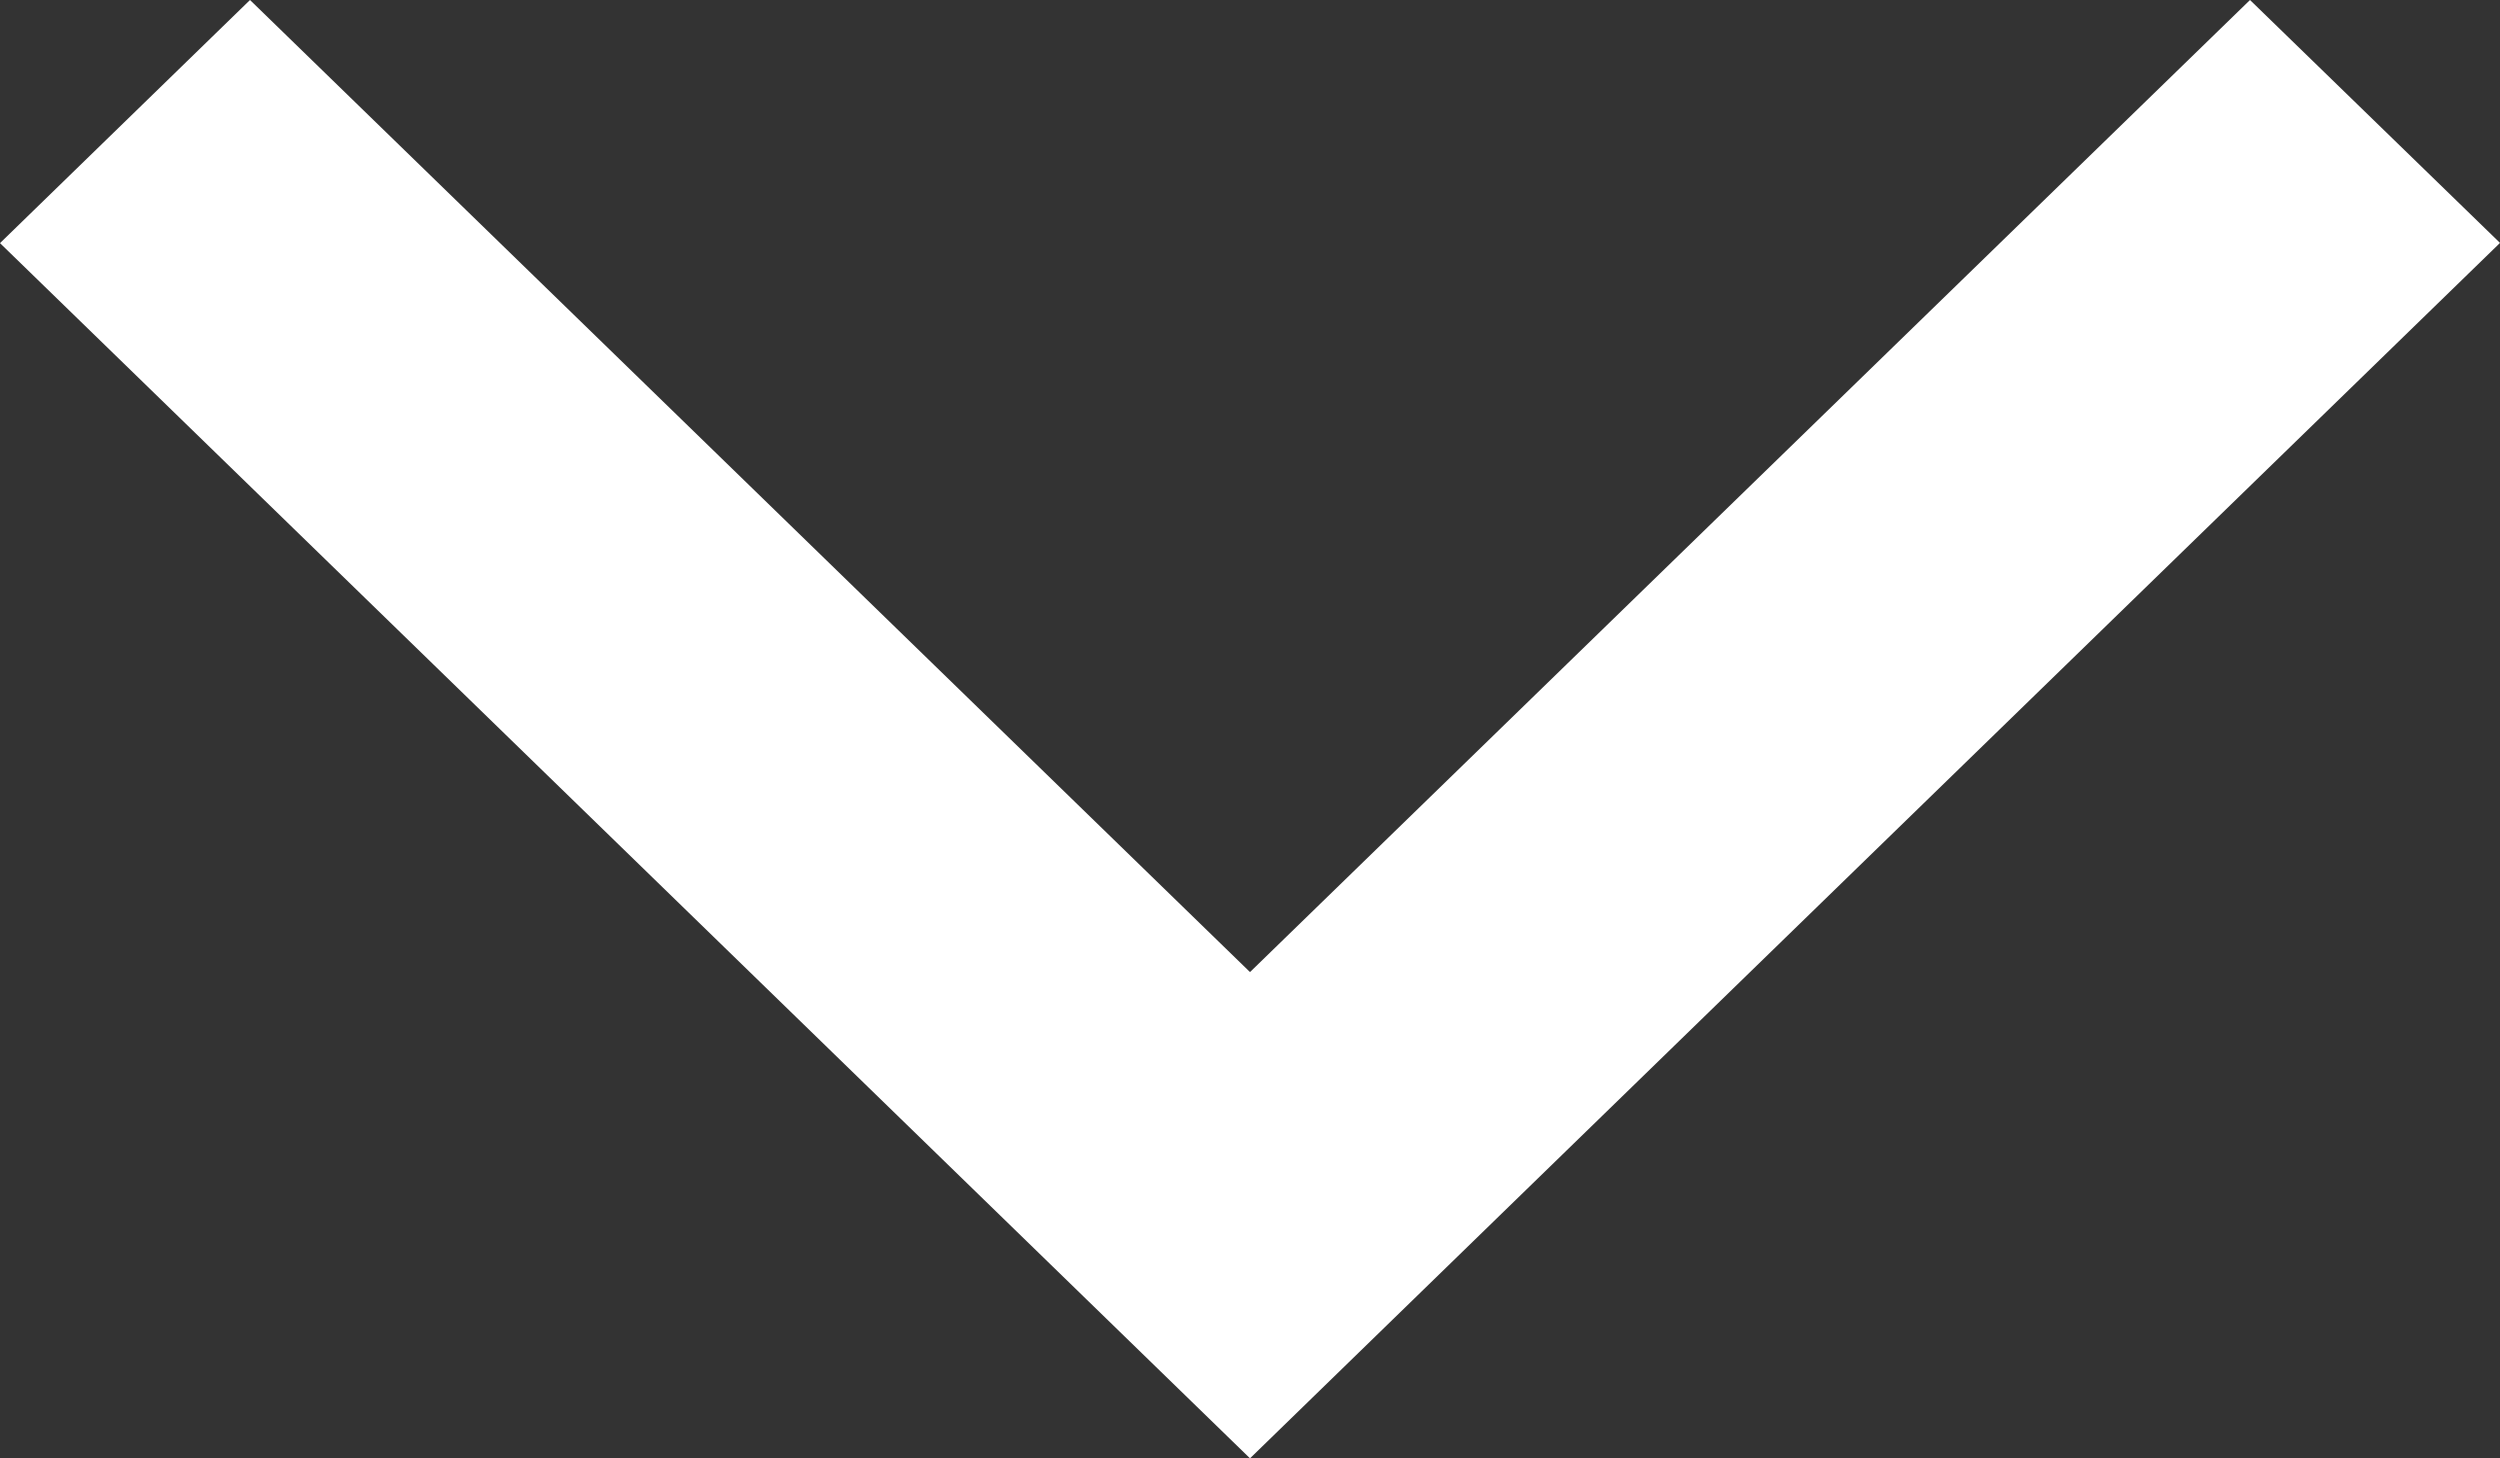 <svg xmlns="http://www.w3.org/2000/svg" width="12" height="7" viewBox="0 0 12 7">
  <rect x="0" y="0" width="12" height="7" fill="#333333" stroke="none"/>
  <defs>
    <style>
      .cls-1 {
        fill: #fff;
        fill-rule: evenodd;
      }
    </style>
  </defs>
  <path id="chevron" class="cls-1" d="M1513,85.166l-4.8,4.667h0L1507,91l-6-5.833L1502.2,84l4.8,4.666L1511.8,84Z" transform="translate(-1501 -84)"/>
</svg>
